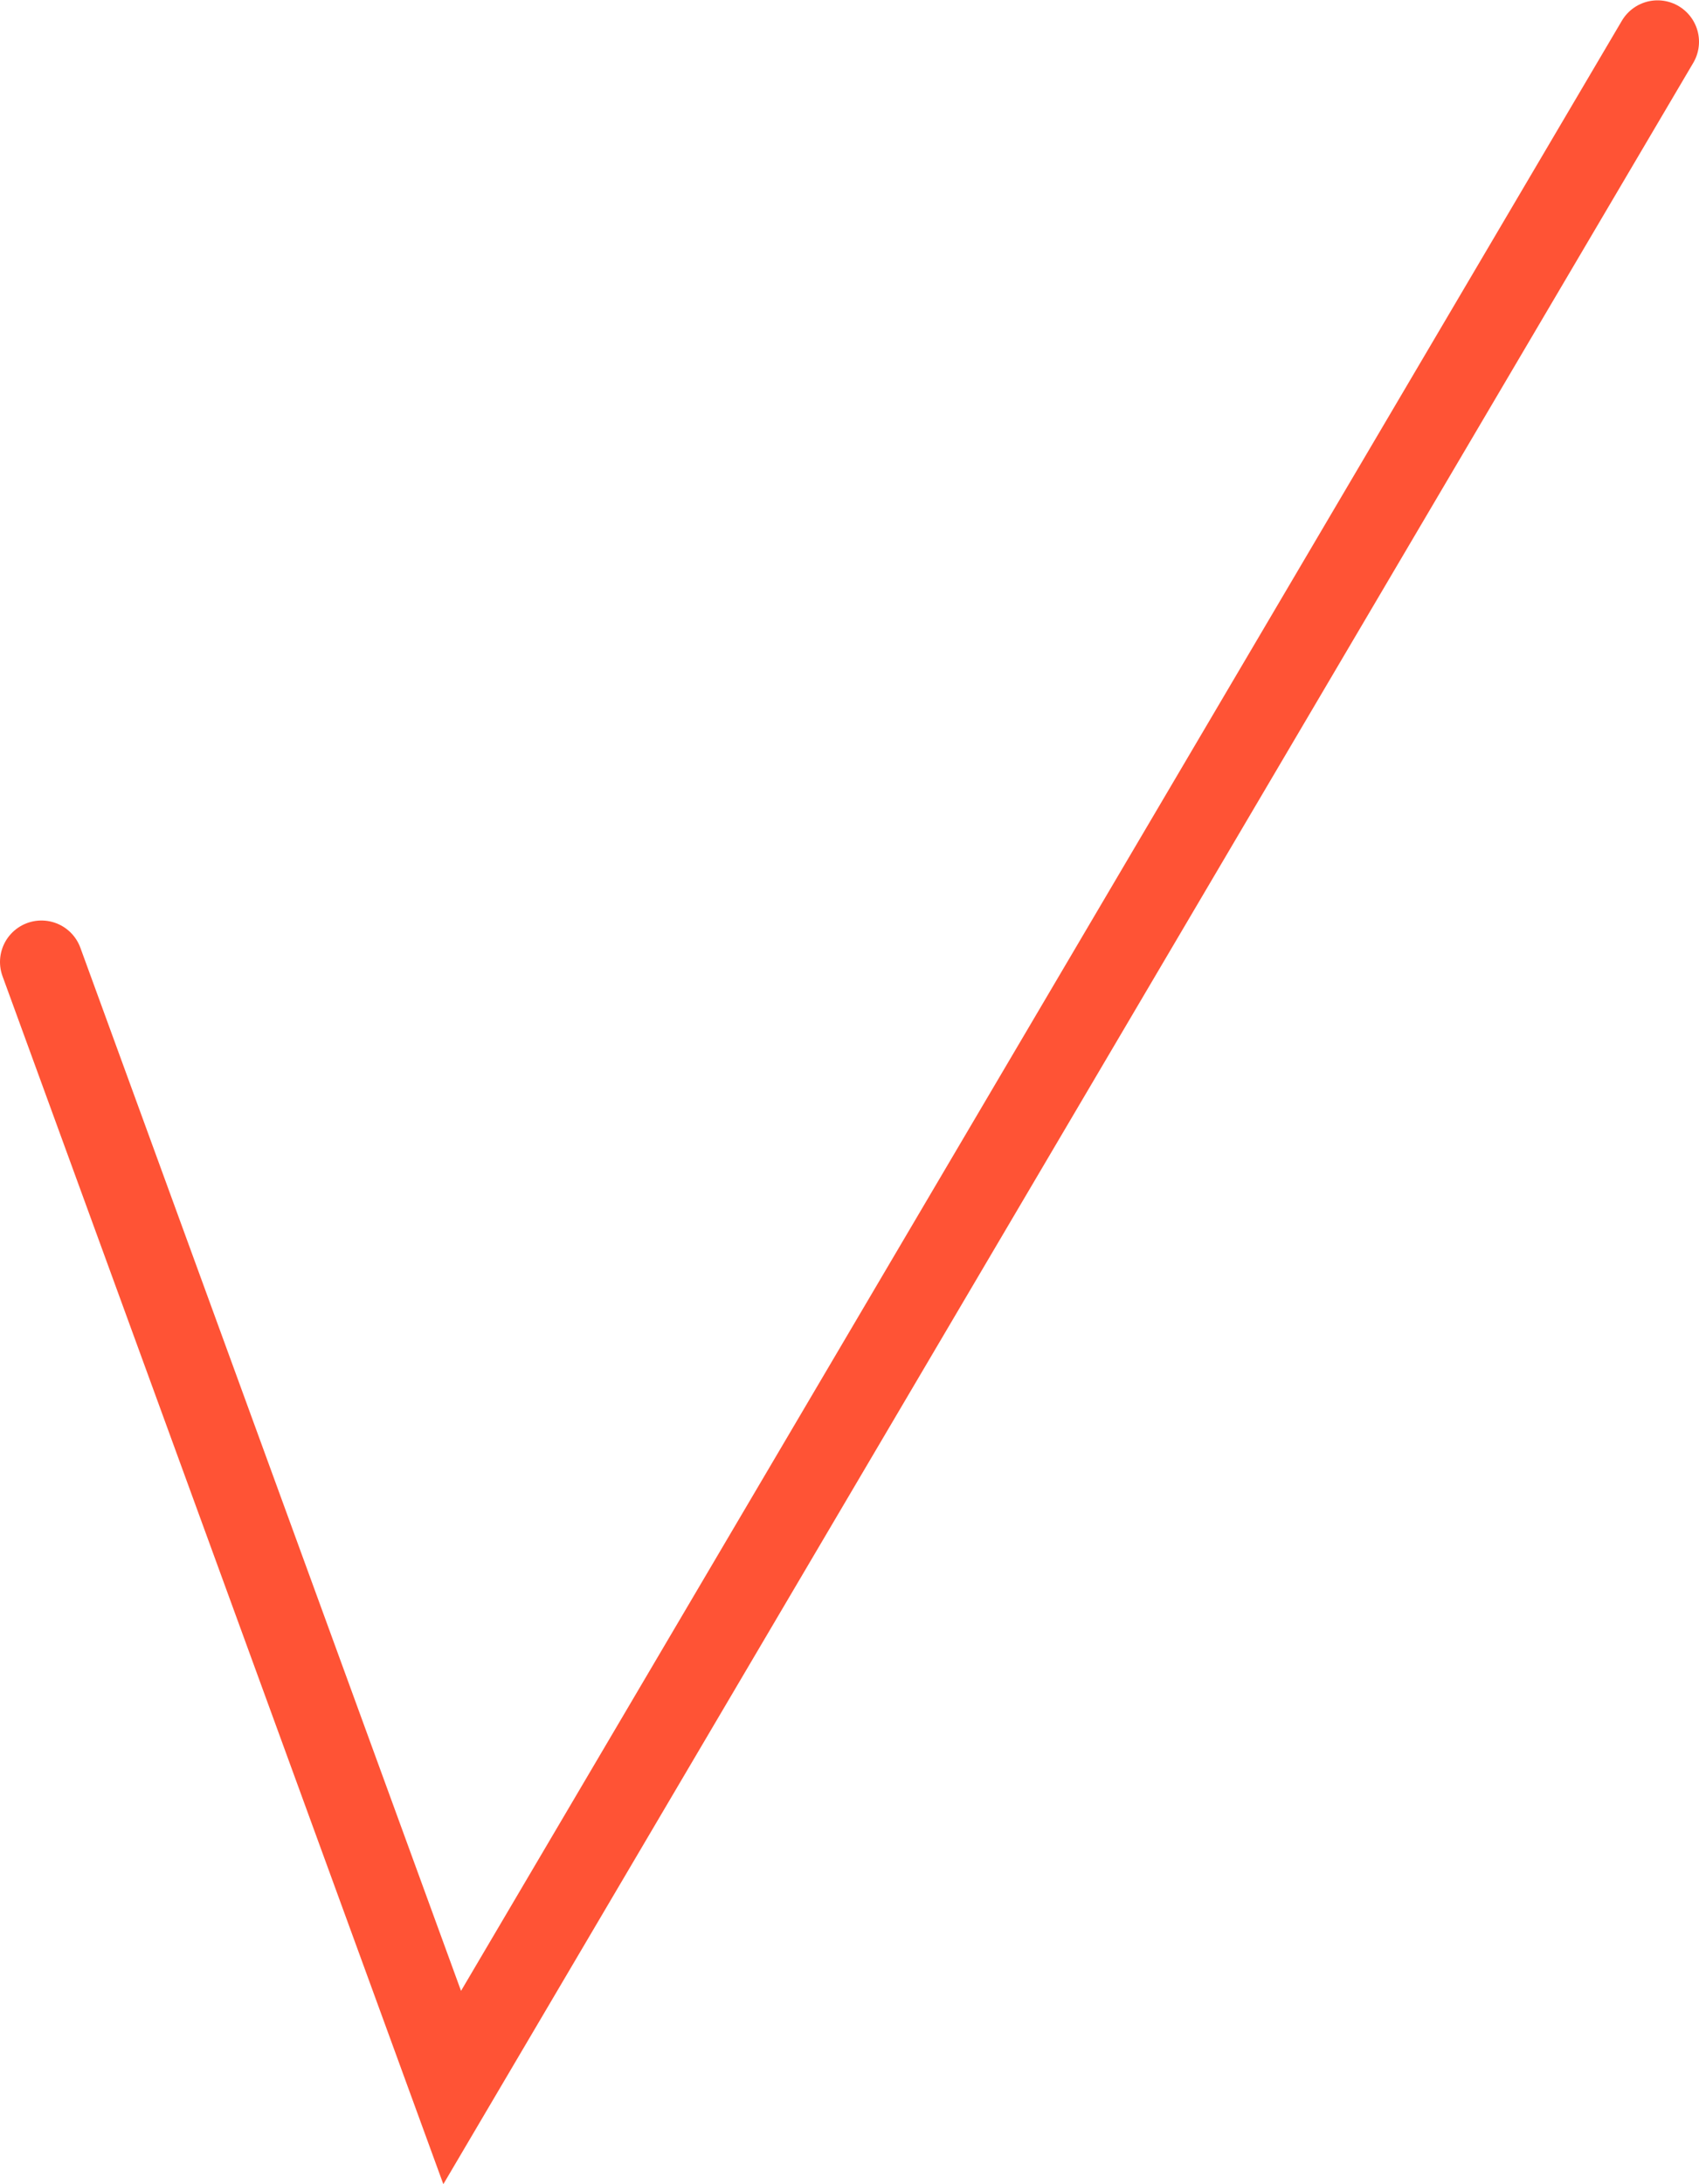 <svg xmlns="http://www.w3.org/2000/svg" width="20.5" height="26.336" viewBox="0 0 20.5 26.336">
  <path id="Path_645" data-name="Path 645" d="M2082.615,2027.3l4.956,13.574,14.544-24.671" transform="translate(-2082.115 -2015.699)" fill="none" stroke="#ff5335" stroke-linecap="round" stroke-width="1"/>
</svg>
